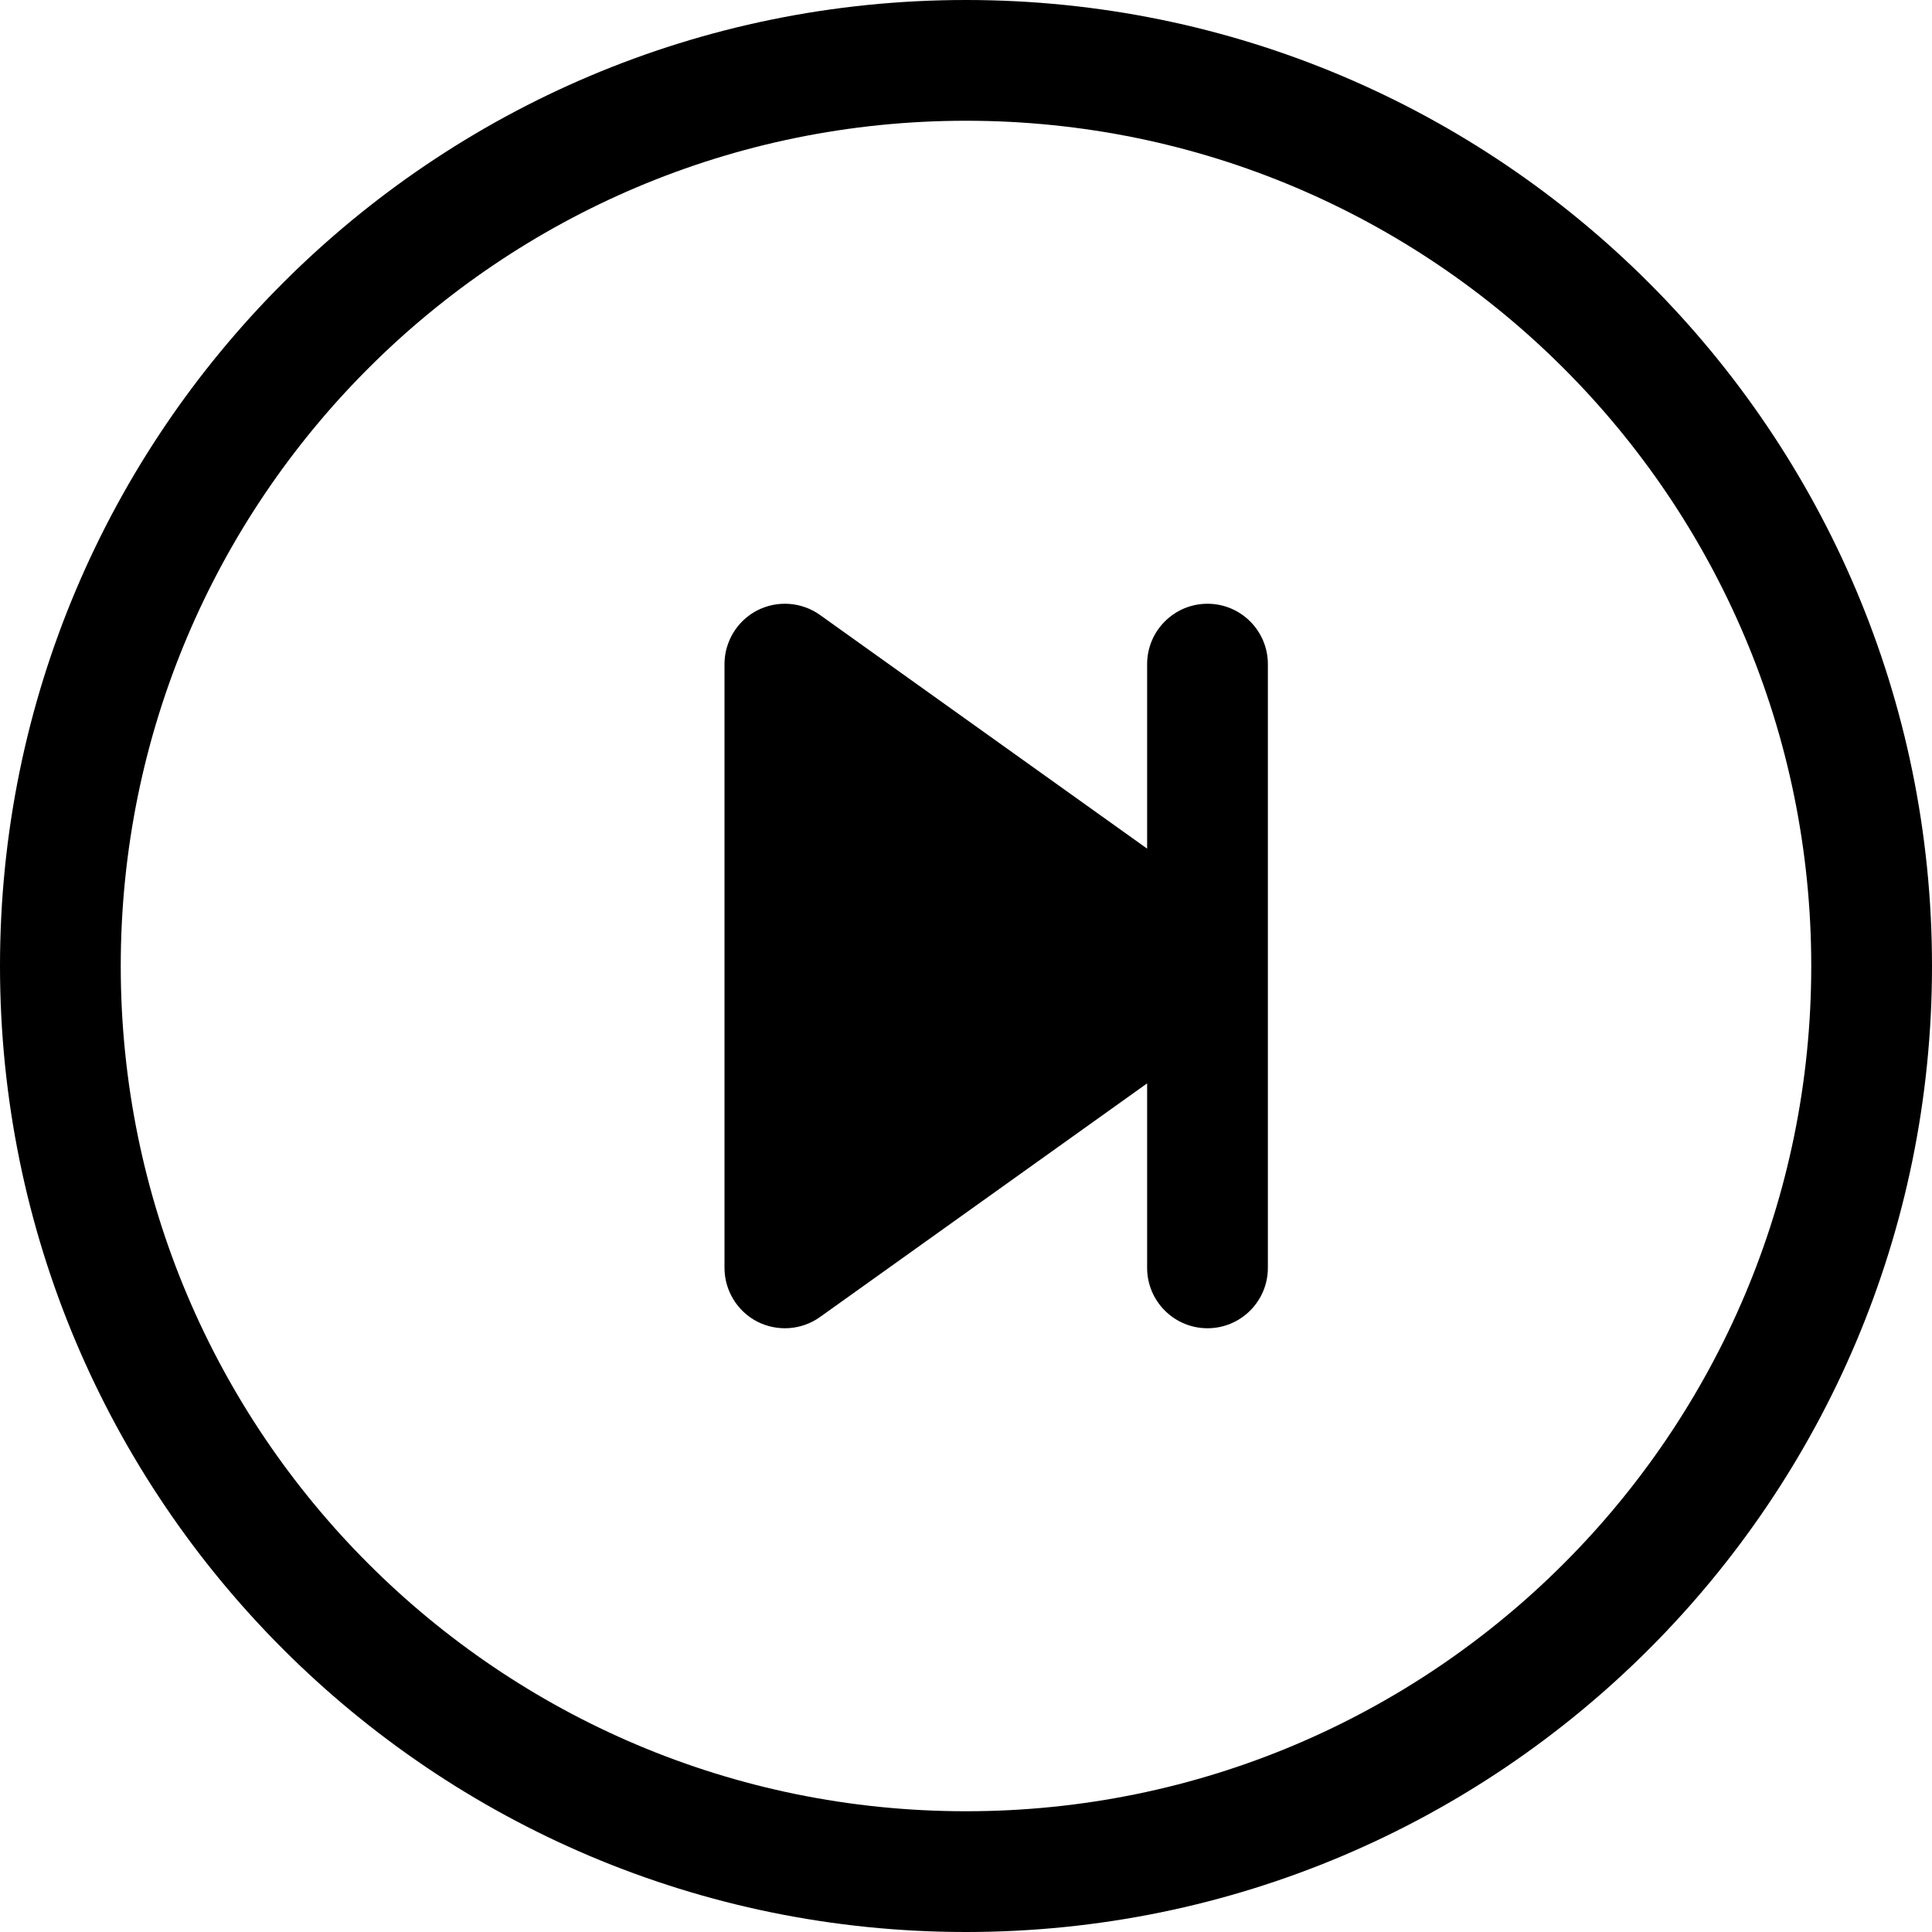 <svg width="16" height="16" viewBox="0 0 16 16" fill="none" xmlns="http://www.w3.org/2000/svg">
<path d="M8 15C4.134 15 1 11.866 1 8C1 4.134 4.134 1 8 1C11.866 1 15 4.134 15 8C15 11.866 11.866 15 8 15ZM8 16C12.418 16 16 12.418 16 8C16 3.582 12.418 0 8 0C3.582 0 0 3.582 0 8C0 12.418 3.582 16 8 16Z" fill="black"/>
<path d="M6.271 5.055C6.438 4.97 6.638 4.984 6.791 5.093L9.5 7.028V5.5C9.5 5.224 9.724 5 10 5C10.276 5 10.5 5.224 10.5 5.5V10.5C10.5 10.776 10.276 11 10 11C9.724 11 9.5 10.776 9.5 10.5V8.972L6.791 10.907C6.638 11.016 6.438 11.03 6.271 10.945C6.105 10.859 6 10.687 6 10.5V5.5C6 5.313 6.105 5.141 6.271 5.055Z" fill="black"/>
</svg>
